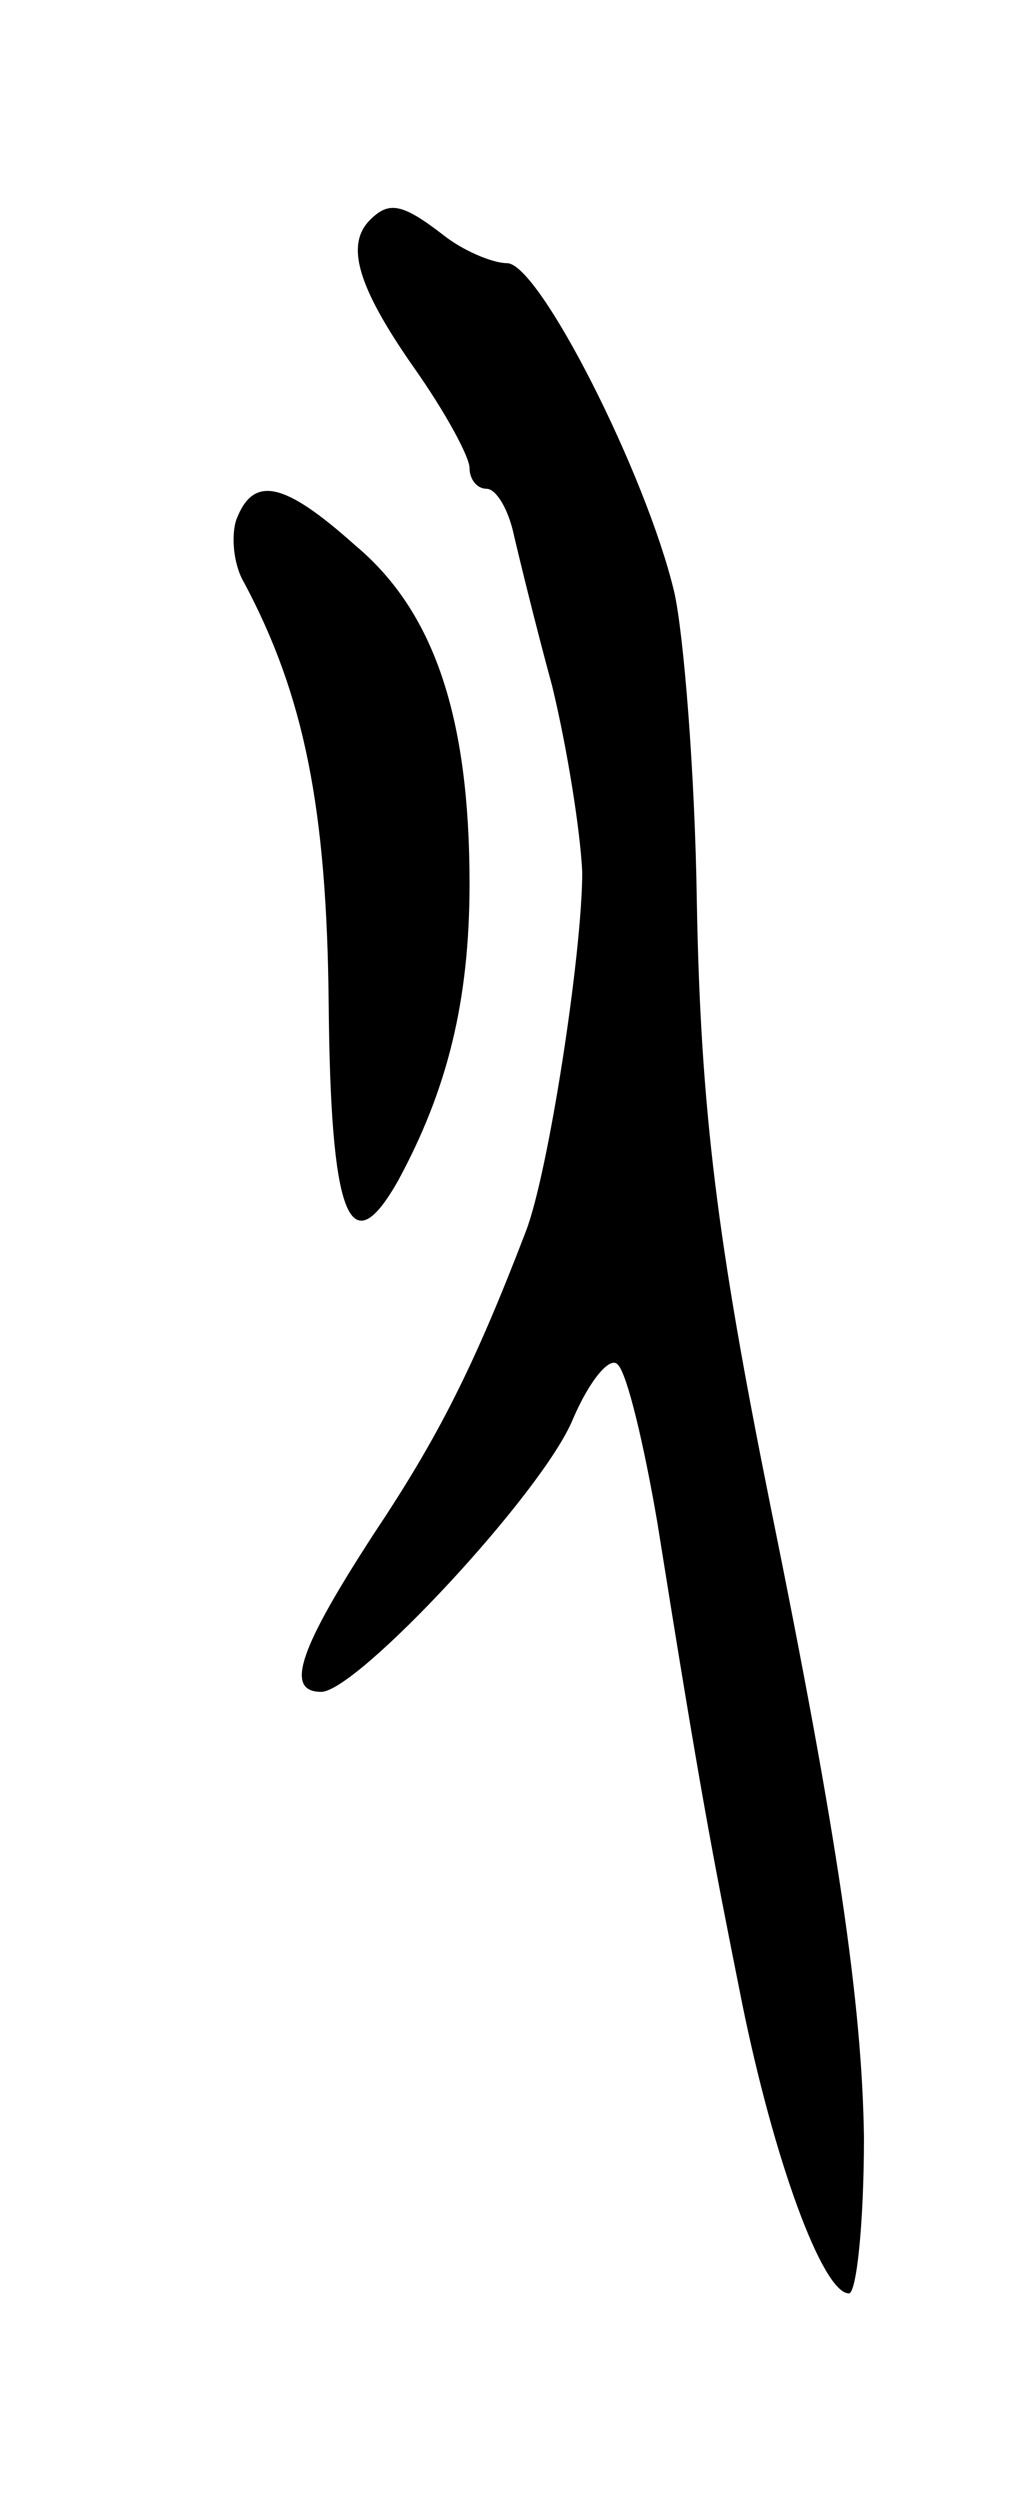 <svg version="1.0" xmlns="http://www.w3.org/2000/svg"
 width="55pt" height="133pt" viewBox="0 0 55 133"
 preserveAspectRatio="xMidYMid meet">
<g transform="translate(0,133) scale(0.1,-0.1)"
fill="#000000" stroke="none">
<path d="M197 1213 c-13 -13 -7 -35 23 -78 17 -24 30 -48 30 -54 0 -6 4 -11 9
-11 5 0 11 -10 14 -22 3 -13 12 -50 21 -83 8 -33 15 -77 16 -99 0 -43 -18
-160 -30 -191 -28 -73 -47 -110 -81 -161 -39 -60 -48 -84 -28 -84 19 0 118
106 134 145 9 21 20 34 24 29 5 -5 14 -43 21 -84 23 -144 29 -175 45 -255 17
-84 43 -155 57 -155 4 0 8 37 8 83 -1 71 -14 160 -50 337 -28 139 -37 209 -39
321 -1 68 -7 142 -12 164 -15 63 -72 175 -89 175 -8 0 -24 7 -34 15 -22 17
-29 18 -39 8z"/>
<path d="M126 1054 c-3 -8 -2 -24 4 -34 32 -60 44 -120 45 -224 1 -113 11
-140 37 -94 26 48 38 95 38 158 0 89 -19 145 -61 180 -38 34 -54 37 -63 14z"/>
</g>
</svg>
